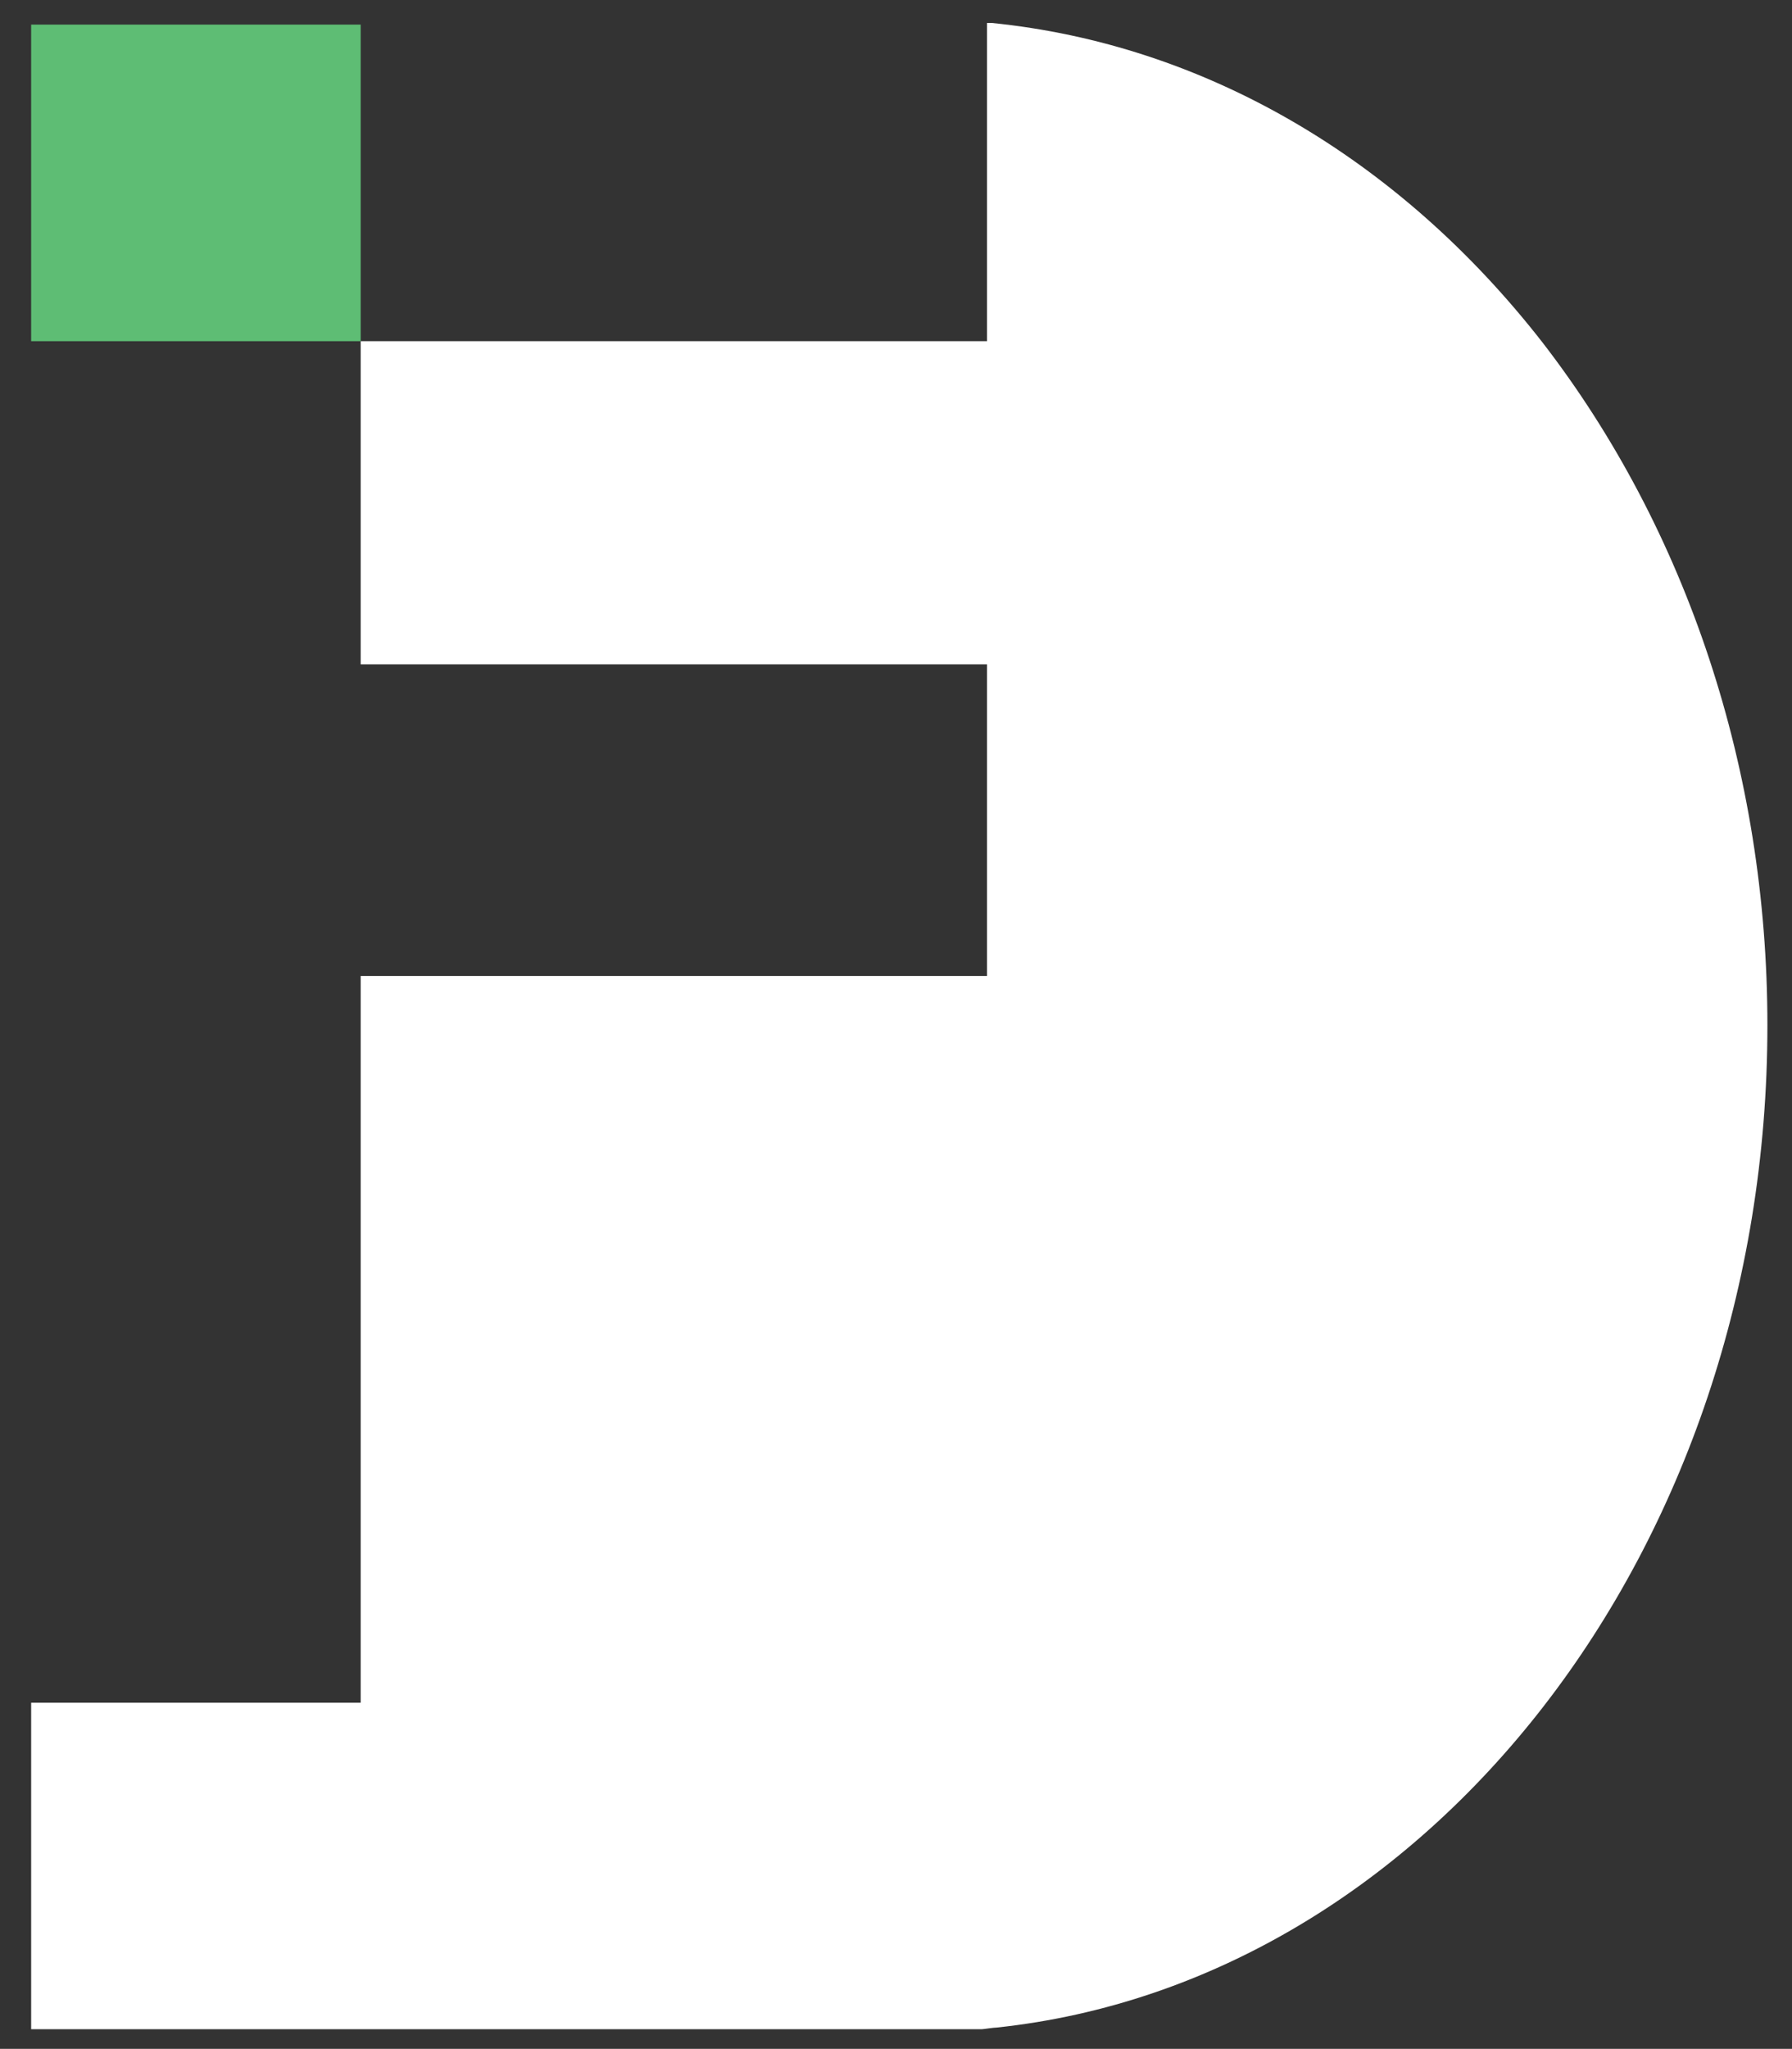 <?xml version="1.0" encoding="utf-8"?>
<!-- Generator: Adobe Illustrator 19.0.0, SVG Export Plug-In . SVG Version: 6.00 Build 0)  -->
<svg version="1.1" id="Layer_1" xmlns="http://www.w3.org/2000/svg" xmlns:xlink="http://www.w3.org/1999/xlink" x="0px" y="0px"
	 viewBox="0 0 109.3 124.9" style="enable-background:new 0 0 109.3 124.9;" xml:space="preserve">
<rect x="0" y="0" width="109.3" height="124.9" fill="#333333" stroke="none"/>
<style type="text/css">
	.st0{fill:#FFFFFF;}
	.st1{fill:none;}
	.st2{fill:#5EBD74;}
</style>
<g id="XMLID_98_">
	<path id="XMLID_12_" class="st0" d="M60.8,123.6L60.8,123.6c-0.2,0-0.8,0.1-0.9,0.1c0,0-0.1,0-0.1,0c-0.3,0-0.7,0-0.8,0H1.9v-19.9
		H22V59.5h38.2V40.5H22V20.8h38.2V1.4l0.3,0c12.9,1.3,24.8,8.2,33.6,19.5c8.8,11.4,13.7,26.1,13.7,41.6
		C107.8,94.5,87.1,120.8,60.8,123.6z"/>
	<polyline id="XMLID_5_" class="st1" points="22,0 22,1.5 22,20.8 	"/>
	<rect id="XMLID_100_" x="1.9" y="1.5" class="st2" width="20.1" height="19.3"/>
</g>
</svg>
